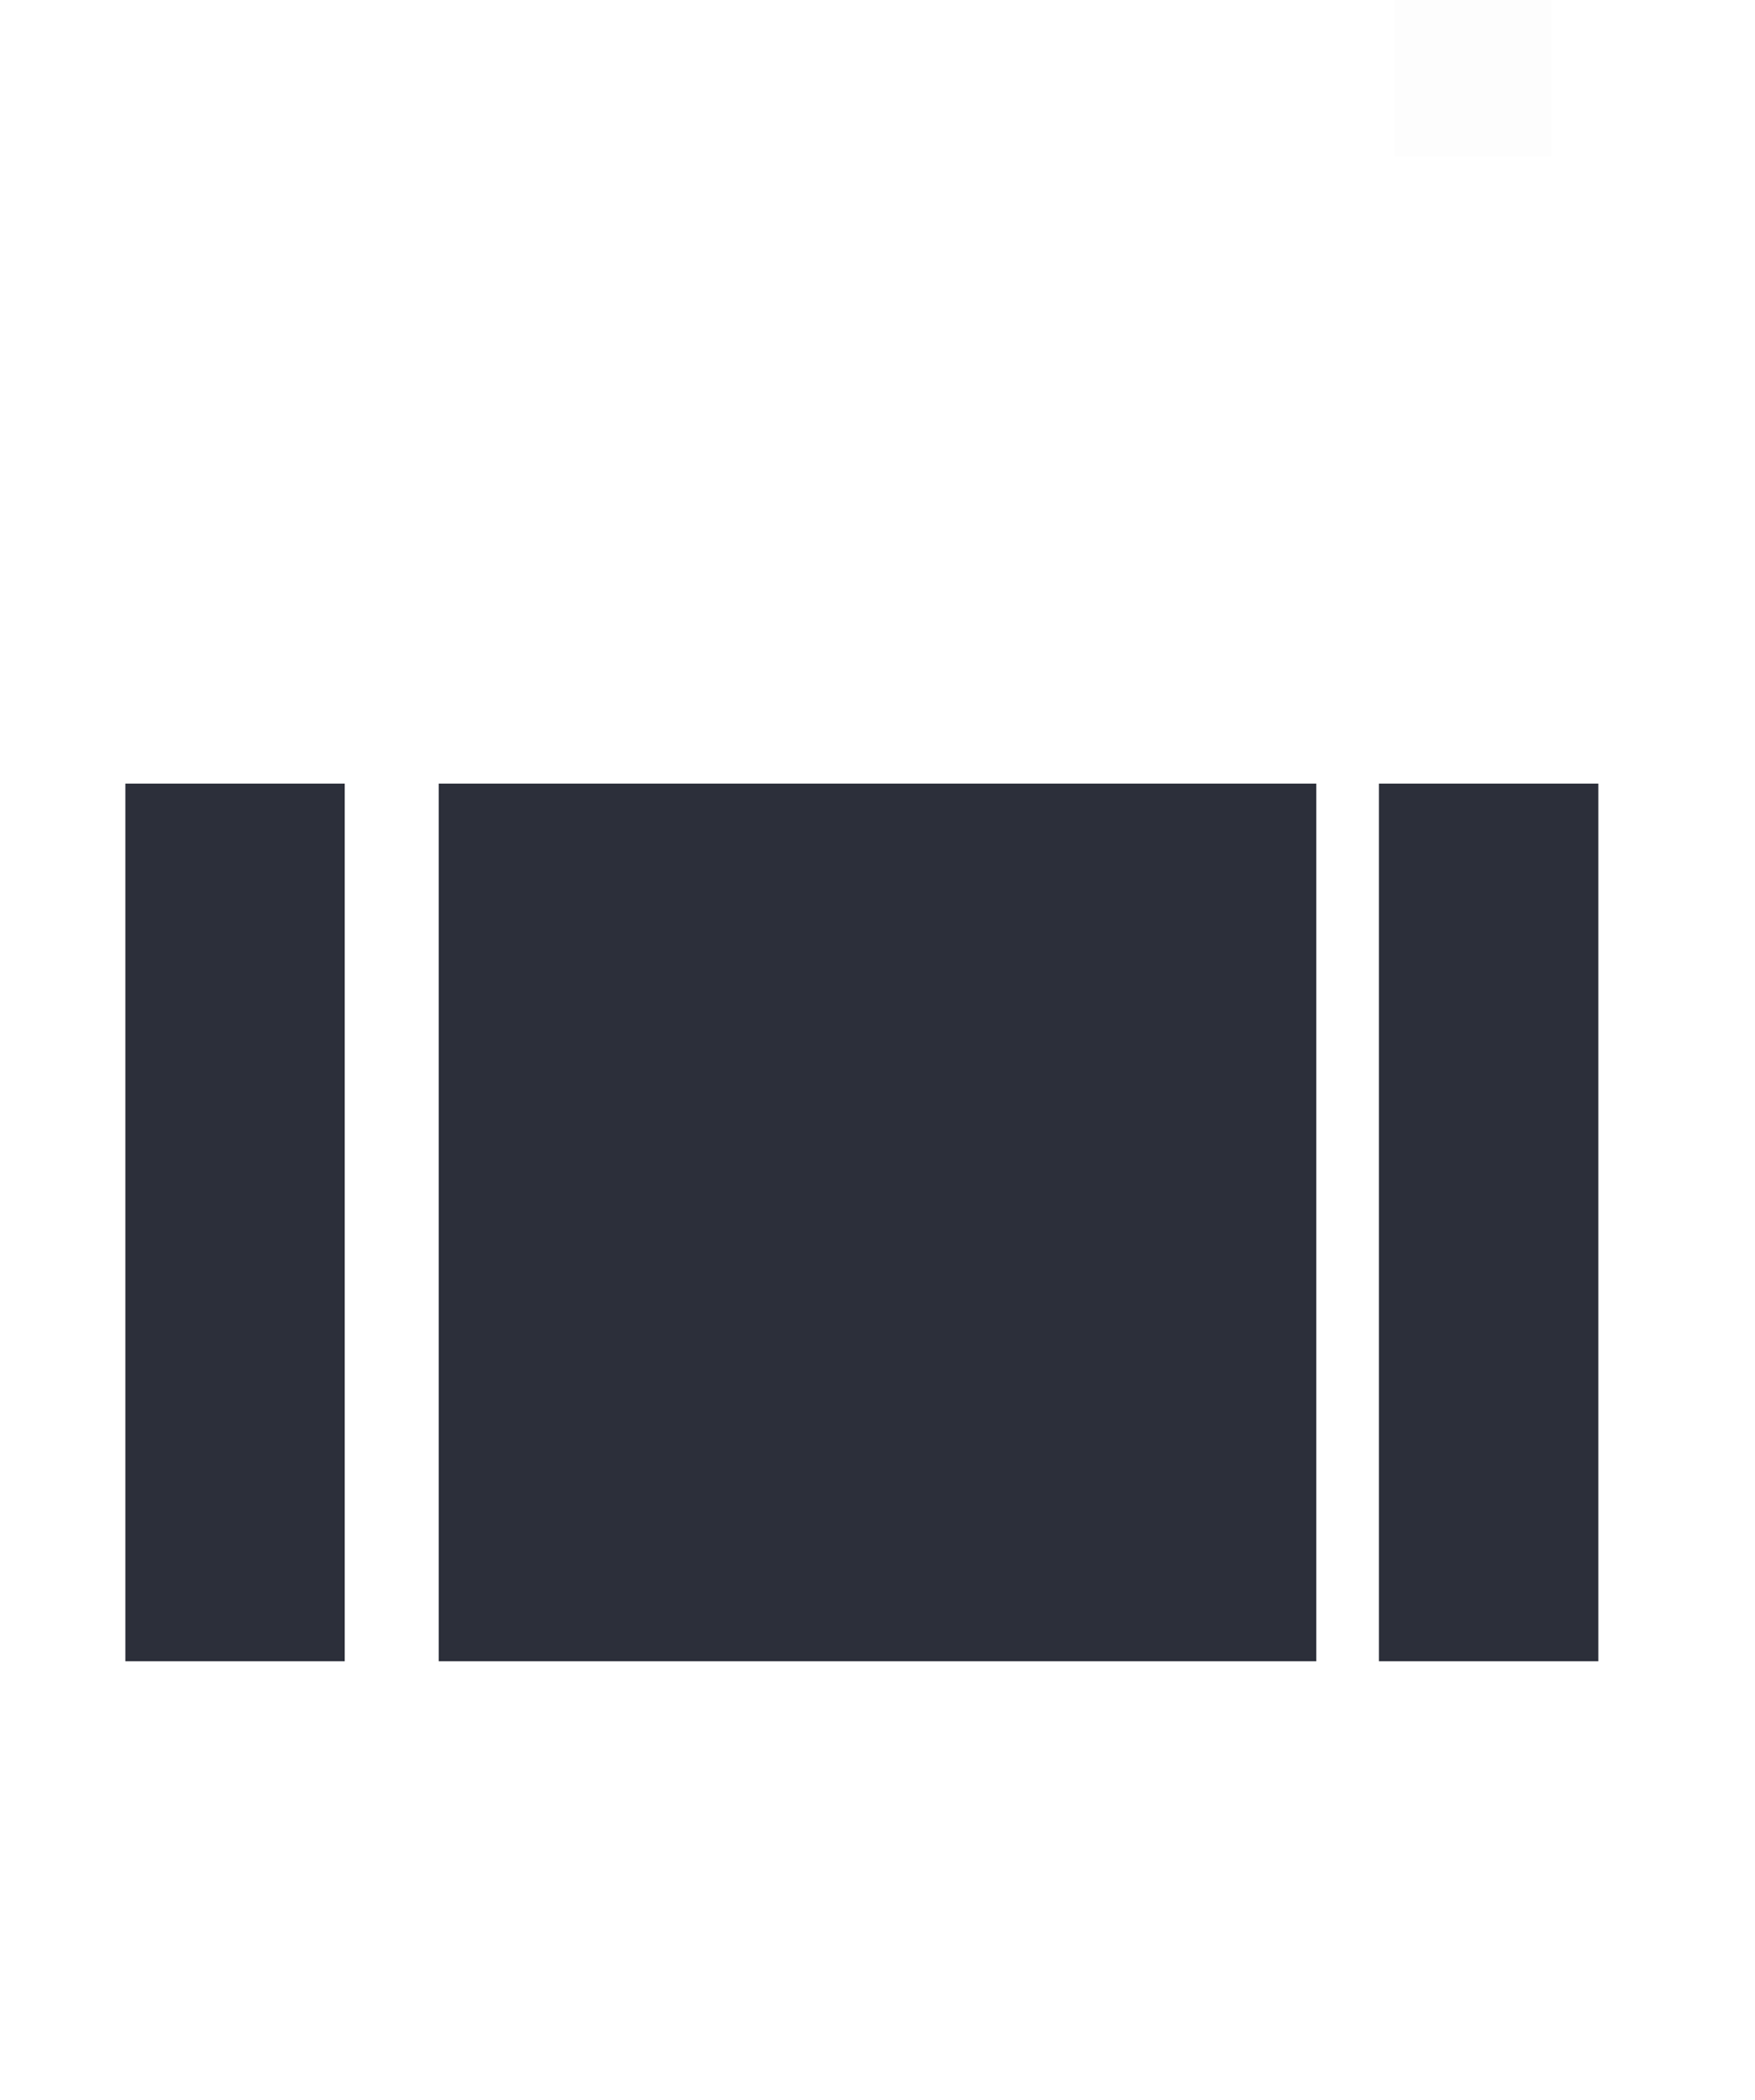 <?xml version="1.0" encoding="UTF-8" standalone="no"?>
<svg
   xmlns:dc="http://purl.org/dc/elements/1.1/"
   xmlns:cc="http://creativecommons.org/ns#"
   xmlns:rdf="http://www.w3.org/1999/02/22-rdf-syntax-ns#"
   xmlns:svg="http://www.w3.org/2000/svg"
   xmlns="http://www.w3.org/2000/svg"
   xmlns:xlink="http://www.w3.org/1999/xlink"
   xmlns:sodipodi="http://sodipodi.sourceforge.net/DTD/sodipodi-0.dtd"
   xmlns:inkscape="http://www.inkscape.org/namespaces/inkscape"
   width="56"
   height="67"
   id="svg3259"
   version="1.1"
   inkscape:version="0.92.4 (5da689c313, 2019-01-14)"
   sodipodi:docname="panel-background.svg">
  <sodipodi:namedview
     id="base"
     pagecolor="#e5e5e5"
     bordercolor="#000000"
     borderopacity="1"
     inkscape:pageopacity="1"
     inkscape:pageshadow="2"
     inkscape:zoom="2.2097089"
     inkscape:cx="130.74675"
     inkscape:cy="12.959267"
     inkscape:document-units="px"
     inkscape:current-layer="layer1"
     showgrid="false"
     showborder="true"
     inkscape:showpageshadow="false"
     showguides="false"
     inkscape:guide-bbox="true"
     inkscape:snap-bbox="true"
     inkscape:bbox-nodes="true"
     inkscape:window-width="1920"
     inkscape:window-height="1017"
     inkscape:window-x="0"
     inkscape:window-y="0"
     inkscape:window-maximized="1"
     fit-margin-top="0"
     fit-margin-left="0"
     fit-margin-right="0"
     fit-margin-bottom="0"
     inkscape:lockguides="true">
    <inkscape:grid
       snapvisiblegridlinesonly="true"
       enabled="true"
       visible="true"
       empspacing="5"
       id="grid4035"
       type="xygrid" />
    <sodipodi:guide
       id="guide4051"
       position="42,18"
       orientation="1,0"
       inkscape:locked="true" />
    <sodipodi:guide
       id="guide4053"
       position="44,42"
       orientation="0,1"
       inkscape:locked="true" />
    <sodipodi:guide
       id="guide4055"
       position="44,14"
       orientation="0,1"
       inkscape:locked="true" />
    <sodipodi:guide
       id="guide4058"
       position="14,44"
       orientation="1,0"
       inkscape:locked="true" />
  </sodipodi:namedview>
  <defs
     id="defs3261">
    <linearGradient
       inkscape:collect="always"
       id="linearGradient4261">
      <stop
         style="stop-color:#000000;stop-opacity:0.03"
         offset="0"
         id="stop4263" />
      <stop
         style="stop-color:#000000;stop-opacity:0;"
         offset="1"
         id="stop4265" />
    </linearGradient>
    <linearGradient
       id="linearGradient4249"
       inkscape:collect="always">
      <stop
         id="stop4251"
         offset="0"
         style="stop-color:#ffffff;stop-opacity:0.34" />
      <stop
         id="stop4253"
         offset="1"
         style="stop-color:#ffffff;stop-opacity:0.18" />
    </linearGradient>
    <linearGradient
       inkscape:collect="always"
       id="linearGradient3979">
      <stop
         style="stop-color:#000000;stop-opacity:0.14"
         offset="0"
         id="stop3981" />
      <stop
         style="stop-color:#000000;stop-opacity:0;"
         offset="1"
         id="stop3983" />
    </linearGradient>
    <linearGradient
       inkscape:collect="always"
       id="linearGradient3872">
      <stop
         style="stop-color:#ffffff;stop-opacity:0.74"
         offset="0"
         id="stop3874" />
      <stop
         style="stop-color:#ffffff;stop-opacity:0.18"
         offset="1"
         id="stop3876" />
    </linearGradient>
    <linearGradient
       id="linearGradient3112">
      <stop
         id="stop3114"
         offset="0"
         style="stop-color:#000000;stop-opacity:0" />
      <stop
         id="stop3116"
         offset="1"
         style="stop-color:#000000;stop-opacity:1" />
    </linearGradient>
    <linearGradient
       id="linearGradient3106">
      <stop
         id="stop3108"
         offset="0"
         style="stop-color:#000000;stop-opacity:0.137;" />
      <stop
         id="stop3110"
         offset="1"
         style="stop-color:#808080;stop-opacity:1" />
    </linearGradient>
    <linearGradient
       id="linearGradient3863">
      <stop
         style="stop-color:#ffffff;stop-opacity:1;"
         offset="0"
         id="stop3865" />
      <stop
         style="stop-color:#ffffff;stop-opacity:1;"
         offset="1"
         id="stop3867" />
    </linearGradient>
    <linearGradient
       inkscape:collect="always"
       id="linearGradient3842">
      <stop
         style="stop-color:#505050;stop-opacity:1;"
         offset="0"
         id="stop3844" />
      <stop
         style="stop-color:#505050;stop-opacity:0;"
         offset="1"
         id="stop3846" />
    </linearGradient>
    <linearGradient
       id="linearGradient4895">
      <stop
         id="stop4897"
         offset="0"
         style="stop-color:#ffffff;stop-opacity:1;" />
      <stop
         id="stop4899"
         offset="1"
         style="stop-color:#ffffff;stop-opacity:0;" />
    </linearGradient>
    <linearGradient
       id="linearGradient4351">
      <stop
         id="stop4353"
         offset="0"
         style="stop-color:#fafafa;stop-opacity:1;" />
      <stop
         id="stop4355"
         offset="1"
         style="stop-color:#969696;stop-opacity:1;" />
    </linearGradient>
    <radialGradient
       inkscape:collect="always"
       xlink:href="#linearGradient4351"
       id="radialGradient5405"
       cx="426"
       cy="499.291"
       fx="426"
       fy="499.291"
       r="4.5"
       gradientTransform="matrix(-22.779,-7.6006312e-5,3.2134062e-5,-10,10129.734,5477.356)"
       gradientUnits="userSpaceOnUse" />
    <linearGradient
       inkscape:collect="always"
       xlink:href="#linearGradient3842"
       id="linearGradient3848"
       x1="449"
       y1="520.362"
       x2="449"
       y2="529.362"
       gradientUnits="userSpaceOnUse" />
    <linearGradient
       inkscape:collect="always"
       xlink:href="#linearGradient3842"
       id="linearGradient3850"
       x1="449"
       y1="520.362"
       x2="449"
       y2="529.362"
       gradientUnits="userSpaceOnUse" />
    <linearGradient
       inkscape:collect="always"
       xlink:href="#linearGradient3842"
       id="linearGradient3852"
       x1="449"
       y1="520.362"
       x2="449"
       y2="529.362"
       gradientUnits="userSpaceOnUse" />
    <linearGradient
       inkscape:collect="always"
       xlink:href="#linearGradient3273"
       id="linearGradient3139"
       gradientUnits="userSpaceOnUse"
       gradientTransform="matrix(-1,0,0,1,3.5,469.5)"
       x1="-126.5"
       y1="-37.138"
       x2="-122.5"
       y2="-37.138" />
    <linearGradient
       id="linearGradient3273">
      <stop
         style="stop-color:#000000;stop-opacity:0.137;"
         offset="0"
         id="stop3275" />
      <stop
         style="stop-color:#000000;stop-opacity:0;"
         offset="1"
         id="stop3277" />
    </linearGradient>
    <linearGradient
       y2="-37.138"
       x2="-122.5"
       y1="-37.138"
       x1="-126.5"
       gradientTransform="matrix(-1,0,0,1,3.5,469.5)"
       gradientUnits="userSpaceOnUse"
       id="linearGradient3158"
       xlink:href="#linearGradient3273"
       inkscape:collect="always" />
    <linearGradient
       inkscape:collect="always"
       xlink:href="#linearGradient3273"
       id="linearGradient3107"
       gradientUnits="userSpaceOnUse"
       gradientTransform="matrix(-1,0,0,1,3.5,469.5)"
       x1="-126.5"
       y1="-37.138"
       x2="-122.5"
       y2="-37.138" />
    <linearGradient
       inkscape:collect="always"
       xlink:href="#linearGradient3273-1"
       id="linearGradient3913"
       gradientUnits="userSpaceOnUse"
       gradientTransform="translate(320.5,469.5)"
       x1="-150.5"
       y1="-13.138"
       x2="-150.5"
       y2="-9.138" />
    <linearGradient
       id="linearGradient3273-1">
      <stop
         style="stop-color:#000000;stop-opacity:0.137;"
         offset="0"
         id="stop3275-7" />
      <stop
         style="stop-color:#000000;stop-opacity:0;"
         offset="1"
         id="stop3277-2" />
    </linearGradient>
    <linearGradient
       y2="-9.138"
       x2="-150.5"
       y1="-13.138"
       x1="-150.5"
       gradientTransform="translate(320.5,469.5)"
       gradientUnits="userSpaceOnUse"
       id="linearGradient3177"
       xlink:href="#linearGradient3273-1"
       inkscape:collect="always" />
    <radialGradient
       inkscape:collect="always"
       xlink:href="#linearGradient3284"
       id="radialGradient3910"
       gradientUnits="userSpaceOnUse"
       gradientTransform="matrix(7.0469348e-7,2,-2,7.0469372e-7,155.75,713.362)"
       cx="-130.5"
       cy="-17.125"
       fx="-130.5"
       fy="-17.125"
       r="4" />
    <linearGradient
       id="linearGradient3284">
      <stop
         style="stop-color:#000000;stop-opacity:0;"
         offset="0"
         id="stop3286" />
      <stop
         id="stop3294"
         offset="0.5"
         style="stop-color:#000000;stop-opacity:0;" />
      <stop
         id="stop3292"
         offset="0.5"
         style="stop-color:#000000;stop-opacity:0.125;" />
      <stop
         style="stop-color:#000000;stop-opacity:0;"
         offset="1"
         id="stop3288" />
    </linearGradient>
    <radialGradient
       r="4"
       fy="-17.125"
       fx="-130.5"
       cy="-17.125"
       cx="-130.5"
       gradientTransform="matrix(7.0469348e-7,2,-2,7.0469372e-7,155.75,713.362)"
       gradientUnits="userSpaceOnUse"
       id="radialGradient3200"
       xlink:href="#linearGradient3284"
       inkscape:collect="always" />
    <radialGradient
       inkscape:collect="always"
       xlink:href="#linearGradient3284-7"
       id="radialGradient3121"
       gradientUnits="userSpaceOnUse"
       gradientTransform="matrix(7.0469348e-7,2,-2,7.0469372e-7,155.75,713.362)"
       cx="-130.5"
       cy="-17.125"
       fx="-130.5"
       fy="-17.125"
       r="4" />
    <linearGradient
       id="linearGradient3284-7">
      <stop
         style="stop-color:#000000;stop-opacity:0;"
         offset="0"
         id="stop3286-2" />
      <stop
         id="stop3294-2"
         offset="0.5"
         style="stop-color:#000000;stop-opacity:0;" />
      <stop
         id="stop3292-6"
         offset="0.5"
         style="stop-color:#000000;stop-opacity:0.125;" />
      <stop
         style="stop-color:#000000;stop-opacity:0;"
         offset="1"
         id="stop3288-1" />
    </linearGradient>
    <radialGradient
       r="4"
       fy="-17.125"
       fx="-130.5"
       cy="-17.125"
       cx="-130.5"
       gradientTransform="matrix(7.0469348e-7,2,-2,7.0469372e-7,155.75,713.362)"
       gradientUnits="userSpaceOnUse"
       id="radialGradient3223"
       xlink:href="#linearGradient3284-7"
       inkscape:collect="always" />
    <linearGradient
       inkscape:collect="always"
       xlink:href="#linearGradient3273"
       id="linearGradient3123"
       gradientUnits="userSpaceOnUse"
       gradientTransform="matrix(-1.75,0,0,0.7,183.625,532.359)"
       x1="-126.5"
       y1="-37.138"
       x2="-122.5"
       y2="-37.138" />
    <linearGradient
       inkscape:collect="always"
       xlink:href="#linearGradient3112"
       id="linearGradient3132"
       gradientUnits="userSpaceOnUse"
       gradientTransform="translate(398,467.362)"
       x1="27.135"
       y1="41.367"
       x2="27.224"
       y2="64.26" />
    <radialGradient
       inkscape:collect="always"
       xlink:href="#linearGradient3284-7"
       id="radialGradient3111"
       gradientUnits="userSpaceOnUse"
       gradientTransform="matrix(1.2331889e-6,3.5,-3.5,1.233214e-6,340.064,977.112)"
       cx="-130.5"
       cy="-17.125"
       fx="-130.5"
       fy="-17.125"
       r="4" />
    <linearGradient
       inkscape:collect="always"
       xlink:href="#linearGradient3273-1"
       id="linearGradient3140"
       gradientUnits="userSpaceOnUse"
       gradientTransform="matrix(0.7,0,0,1.75,491.35,532.353)"
       x1="-150.5"
       y1="-13.138"
       x2="-150.5"
       y2="-9.138" />
    <radialGradient
       inkscape:collect="always"
       xlink:href="#linearGradient3284-7"
       id="radialGradient3152"
       gradientUnits="userSpaceOnUse"
       gradientTransform="matrix(1.2331889e-6,3.5,-3.5,1.233214e-6,340.064,977.112)"
       cx="-130.5"
       cy="-17.125"
       fx="-130.5"
       fy="-17.125"
       r="4" />
    <linearGradient
       inkscape:collect="always"
       xlink:href="#linearGradient3273"
       id="linearGradient3894"
       gradientUnits="userSpaceOnUse"
       gradientTransform="matrix(1.75,0,0,0.7,670.375,532.359)"
       x1="-126.5"
       y1="-37.138"
       x2="-122.5"
       y2="-37.138" />
    <linearGradient
       inkscape:collect="always"
       xlink:href="#linearGradient3872"
       id="linearGradient3907"
       gradientUnits="userSpaceOnUse"
       x1="425.489"
       y1="492.378"
       x2="425.489"
       y2="520.22" />
    <linearGradient
       inkscape:collect="always"
       xlink:href="#linearGradient3872"
       id="linearGradient3910"
       gradientUnits="userSpaceOnUse"
       x1="425.489"
       y1="492.378"
       x2="425.489"
       y2="520.22" />
    <linearGradient
       inkscape:collect="always"
       xlink:href="#linearGradient3872"
       id="linearGradient3914"
       gradientUnits="userSpaceOnUse"
       x1="425.489"
       y1="492.378"
       x2="425.489"
       y2="520.22" />
    <linearGradient
       inkscape:collect="always"
       xlink:href="#linearGradient3872"
       id="linearGradient3933"
       gradientUnits="userSpaceOnUse"
       x1="425.489"
       y1="492.378"
       x2="425.489"
       y2="520.22" />
    <linearGradient
       inkscape:collect="always"
       xlink:href="#linearGradient3872"
       id="linearGradient3935"
       gradientUnits="userSpaceOnUse"
       x1="425.489"
       y1="492.378"
       x2="425.489"
       y2="520.22" />
    <linearGradient
       inkscape:collect="always"
       xlink:href="#linearGradient3872"
       id="linearGradient3937"
       gradientUnits="userSpaceOnUse"
       x1="425.489"
       y1="492.378"
       x2="425.489"
       y2="520.22" />
    <linearGradient
       inkscape:collect="always"
       xlink:href="#linearGradient3273"
       id="linearGradient3947"
       gradientUnits="userSpaceOnUse"
       gradientTransform="matrix(1.75,0,0,0.7,670.375,532.359)"
       x1="-126.5"
       y1="-37.138"
       x2="-122.5"
       y2="-37.138" />
    <linearGradient
       inkscape:collect="always"
       xlink:href="#linearGradient3872"
       id="linearGradient3949"
       gradientUnits="userSpaceOnUse"
       x1="425.489"
       y1="492.378"
       x2="425.489"
       y2="520.22" />
    <linearGradient
       inkscape:collect="always"
       xlink:href="#linearGradient3872"
       id="linearGradient3951"
       gradientUnits="userSpaceOnUse"
       x1="425.489"
       y1="492.378"
       x2="425.489"
       y2="520.22" />
    <linearGradient
       inkscape:collect="always"
       xlink:href="#linearGradient3872"
       id="linearGradient3953"
       gradientUnits="userSpaceOnUse"
       x1="425.489"
       y1="492.378"
       x2="425.489"
       y2="520.22" />
    <linearGradient
       inkscape:collect="always"
       xlink:href="#linearGradient3273"
       id="linearGradient3961"
       gradientUnits="userSpaceOnUse"
       gradientTransform="matrix(1.75,0,0,0.7,670.375,532.359)"
       x1="-126.5"
       y1="-37.138"
       x2="-122.5"
       y2="-37.138" />
    <linearGradient
       inkscape:collect="always"
       xlink:href="#linearGradient3979"
       id="linearGradient3985"
       x1="426.461"
       y1="539.523"
       x2="426.284"
       y2="503.284"
       gradientUnits="userSpaceOnUse" />
    <linearGradient
       inkscape:collect="always"
       xlink:href="#linearGradient3872"
       id="linearGradient4021"
       gradientUnits="userSpaceOnUse"
       x1="425.489"
       y1="492.378"
       x2="425.489"
       y2="520.22" />
    <linearGradient
       inkscape:collect="always"
       xlink:href="#linearGradient3872"
       id="linearGradient4023"
       gradientUnits="userSpaceOnUse"
       x1="425.489"
       y1="492.378"
       x2="425.489"
       y2="520.22" />
    <linearGradient
       inkscape:collect="always"
       xlink:href="#linearGradient3872"
       id="linearGradient4025"
       gradientUnits="userSpaceOnUse"
       x1="425.489"
       y1="492.378"
       x2="425.489"
       y2="520.22" />
    <linearGradient
       inkscape:collect="always"
       xlink:href="#linearGradient3979"
       id="linearGradient4027"
       gradientUnits="userSpaceOnUse"
       x1="426.461"
       y1="539.523"
       x2="426.284"
       y2="503.284" />
    <linearGradient
       inkscape:collect="always"
       xlink:href="#linearGradient3979"
       id="linearGradient4029"
       gradientUnits="userSpaceOnUse"
       x1="426.461"
       y1="539.523"
       x2="426.284"
       y2="503.284" />
    <linearGradient
       inkscape:collect="always"
       xlink:href="#linearGradient3979"
       id="linearGradient4031"
       gradientUnits="userSpaceOnUse"
       x1="426.461"
       y1="539.523"
       x2="426.284"
       y2="503.284" />
    <linearGradient
       inkscape:collect="always"
       xlink:href="#linearGradient3979"
       id="linearGradient4033"
       gradientUnits="userSpaceOnUse"
       x1="426.461"
       y1="539.523"
       x2="426.284"
       y2="503.284" />
    <linearGradient
       inkscape:collect="always"
       xlink:href="#linearGradient3979"
       id="linearGradient4035"
       gradientUnits="userSpaceOnUse"
       x1="426.461"
       y1="539.523"
       x2="426.284"
       y2="503.284" />
    <linearGradient
       inkscape:collect="always"
       xlink:href="#linearGradient3273"
       id="linearGradient4077"
       gradientUnits="userSpaceOnUse"
       gradientTransform="matrix(1.75,0,0,0.7,670.375,532.359)"
       x1="-126.5"
       y1="-37.138"
       x2="-122.5"
       y2="-37.138" />
    <linearGradient
       inkscape:collect="always"
       xlink:href="#linearGradient3872"
       id="linearGradient4079"
       gradientUnits="userSpaceOnUse"
       x1="425.489"
       y1="492.378"
       x2="425.489"
       y2="520.22" />
    <linearGradient
       inkscape:collect="always"
       xlink:href="#linearGradient3872"
       id="linearGradient4081"
       gradientUnits="userSpaceOnUse"
       x1="425.489"
       y1="492.378"
       x2="425.489"
       y2="520.22" />
    <linearGradient
       inkscape:collect="always"
       xlink:href="#linearGradient3872"
       id="linearGradient4083"
       gradientUnits="userSpaceOnUse"
       x1="425.489"
       y1="492.378"
       x2="425.489"
       y2="520.22" />
    <linearGradient
       inkscape:collect="always"
       xlink:href="#linearGradient3979"
       id="linearGradient4085"
       gradientUnits="userSpaceOnUse"
       x1="426.461"
       y1="539.523"
       x2="426.284"
       y2="503.284" />
    <linearGradient
       inkscape:collect="always"
       xlink:href="#linearGradient3979"
       id="linearGradient4087"
       gradientUnits="userSpaceOnUse"
       x1="426.461"
       y1="539.523"
       x2="426.284"
       y2="503.284" />
    <linearGradient
       inkscape:collect="always"
       xlink:href="#linearGradient3979"
       id="linearGradient4089"
       gradientUnits="userSpaceOnUse"
       x1="426.461"
       y1="539.523"
       x2="426.284"
       y2="503.284" />
    <linearGradient
       inkscape:collect="always"
       xlink:href="#linearGradient3979"
       id="linearGradient4091"
       gradientUnits="userSpaceOnUse"
       x1="426.461"
       y1="539.523"
       x2="426.284"
       y2="503.284" />
    <linearGradient
       inkscape:collect="always"
       xlink:href="#linearGradient3979"
       id="linearGradient4093"
       gradientUnits="userSpaceOnUse"
       x1="426.461"
       y1="539.523"
       x2="426.284"
       y2="503.284" />
    <linearGradient
       inkscape:collect="always"
       xlink:href="#linearGradient3273-1"
       id="linearGradient4096"
       gradientUnits="userSpaceOnUse"
       gradientTransform="matrix(0.7,0,0,-1.75,474.1,471.121)"
       x1="-150.5"
       y1="-13.138"
       x2="-150.5"
       y2="-9.138" />
    <linearGradient
       inkscape:collect="always"
       xlink:href="#linearGradient3273-1"
       id="linearGradient4105"
       gradientUnits="userSpaceOnUse"
       gradientTransform="matrix(0.7,0,0,-1.75,474.1,471.121)"
       x1="-150.5"
       y1="-13.138"
       x2="-150.5"
       y2="-9.138" />
    <radialGradient
       inkscape:collect="always"
       xlink:href="#linearGradient3284-7"
       id="radialGradient4116"
       gradientUnits="userSpaceOnUse"
       gradientTransform="matrix(1.2331889e-6,-3.5,-3.5,-1.233214e-6,322.814,50.362)"
       cx="-130.5"
       cy="-17.125"
       fx="-130.5"
       fy="-17.125"
       r="4" />
    <radialGradient
       inkscape:collect="always"
       xlink:href="#linearGradient3284-7"
       id="radialGradient4124"
       gradientUnits="userSpaceOnUse"
       gradientTransform="matrix(1.2331889e-6,-3.5,-3.5,-1.233214e-6,322.814,50.362)"
       cx="-130.5"
       cy="-17.125"
       fx="-130.5"
       fy="-17.125"
       r="4" />
    <radialGradient
       inkscape:collect="always"
       xlink:href="#linearGradient3284-7"
       id="radialGradient4151"
       gradientUnits="userSpaceOnUse"
       gradientTransform="matrix(1.2331889e-6,-3.5,-3.5,-1.233214e-6,322.814,50.362)"
       cx="-130.5"
       cy="-17.125"
       fx="-130.5"
       fy="-17.125"
       r="4" />
    <linearGradient
       inkscape:collect="always"
       xlink:href="#linearGradient3872"
       id="linearGradient4197"
       gradientUnits="userSpaceOnUse"
       x1="425.489"
       y1="492.378"
       x2="425.489"
       y2="520.22" />
    <linearGradient
       inkscape:collect="always"
       xlink:href="#linearGradient3872"
       id="linearGradient4199"
       gradientUnits="userSpaceOnUse"
       x1="425.489"
       y1="492.378"
       x2="425.489"
       y2="520.22" />
    <linearGradient
       inkscape:collect="always"
       xlink:href="#linearGradient3872"
       id="linearGradient4201"
       gradientUnits="userSpaceOnUse"
       x1="425.489"
       y1="492.378"
       x2="425.489"
       y2="520.22" />
    <linearGradient
       inkscape:collect="always"
       xlink:href="#linearGradient3979"
       id="linearGradient4203"
       gradientUnits="userSpaceOnUse"
       x1="426.461"
       y1="539.523"
       x2="426.284"
       y2="503.284" />
    <linearGradient
       inkscape:collect="always"
       xlink:href="#linearGradient3979"
       id="linearGradient4205"
       gradientUnits="userSpaceOnUse"
       x1="426.461"
       y1="539.523"
       x2="426.284"
       y2="503.284" />
    <linearGradient
       inkscape:collect="always"
       xlink:href="#linearGradient3979"
       id="linearGradient4207"
       gradientUnits="userSpaceOnUse"
       x1="426.461"
       y1="539.523"
       x2="426.284"
       y2="503.284" />
    <linearGradient
       inkscape:collect="always"
       xlink:href="#linearGradient3979"
       id="linearGradient4209"
       gradientUnits="userSpaceOnUse"
       x1="426.461"
       y1="539.523"
       x2="426.284"
       y2="503.284" />
    <linearGradient
       inkscape:collect="always"
       xlink:href="#linearGradient3979"
       id="linearGradient4211"
       gradientUnits="userSpaceOnUse"
       x1="426.461"
       y1="539.523"
       x2="426.284"
       y2="503.284" />
    <linearGradient
       inkscape:collect="always"
       xlink:href="#linearGradient3872"
       id="linearGradient4223"
       gradientUnits="userSpaceOnUse"
       x1="425.489"
       y1="492.378"
       x2="425.489"
       y2="520.22" />
    <linearGradient
       inkscape:collect="always"
       xlink:href="#linearGradient3872"
       id="linearGradient4225"
       gradientUnits="userSpaceOnUse"
       x1="425.489"
       y1="492.378"
       x2="425.489"
       y2="520.22" />
    <linearGradient
       inkscape:collect="always"
       xlink:href="#linearGradient3872"
       id="linearGradient4227"
       gradientUnits="userSpaceOnUse"
       x1="425.489"
       y1="492.378"
       x2="425.489"
       y2="520.22" />
    <linearGradient
       inkscape:collect="always"
       xlink:href="#linearGradient4261"
       id="linearGradient4267"
       x1="425.562"
       y1="520.362"
       x2="425.5"
       y2="498.987"
       gradientUnits="userSpaceOnUse" />
    <linearGradient
       inkscape:collect="always"
       xlink:href="#linearGradient3273"
       id="linearGradient4292"
       gradientUnits="userSpaceOnUse"
       gradientTransform="matrix(-1.75,0,0,0.7,180.625,532.359)"
       x1="-126.5"
       y1="-37.138"
       x2="-122.5"
       y2="-37.138" />
    <linearGradient
       inkscape:collect="always"
       xlink:href="#linearGradient3872"
       id="linearGradient4314"
       gradientUnits="userSpaceOnUse"
       x1="425.489"
       y1="492.378"
       x2="425.489"
       y2="520.22" />
    <linearGradient
       inkscape:collect="always"
       xlink:href="#linearGradient3872"
       id="linearGradient4316"
       gradientUnits="userSpaceOnUse"
       x1="425.489"
       y1="492.378"
       x2="425.489"
       y2="520.22" />
    <linearGradient
       inkscape:collect="always"
       xlink:href="#linearGradient4249"
       id="linearGradient4318"
       gradientUnits="userSpaceOnUse"
       x1="425.489"
       y1="492.378"
       x2="425.489"
       y2="520.22" />
    <linearGradient
       inkscape:collect="always"
       xlink:href="#linearGradient4261"
       id="linearGradient4320"
       gradientUnits="userSpaceOnUse"
       x1="425.562"
       y1="520.362"
       x2="425.5"
       y2="498.987" />
    <linearGradient
       inkscape:collect="always"
       xlink:href="#linearGradient4261"
       id="linearGradient4322"
       gradientUnits="userSpaceOnUse"
       x1="425.562"
       y1="520.362"
       x2="425.5"
       y2="498.987" />
    <linearGradient
       inkscape:collect="always"
       xlink:href="#linearGradient4261"
       id="linearGradient4324"
       gradientUnits="userSpaceOnUse"
       x1="425.562"
       y1="520.362"
       x2="425.5"
       y2="498.987" />
    <linearGradient
       inkscape:collect="always"
       xlink:href="#linearGradient4261"
       id="linearGradient4326"
       gradientUnits="userSpaceOnUse"
       x1="425.562"
       y1="520.362"
       x2="425.5"
       y2="498.987" />
    <linearGradient
       inkscape:collect="always"
       xlink:href="#linearGradient4261"
       id="linearGradient4328"
       gradientUnits="userSpaceOnUse"
       x1="425.562"
       y1="520.362"
       x2="425.5"
       y2="498.987" />
    <linearGradient
       inkscape:collect="always"
       xlink:href="#linearGradient3273"
       id="linearGradient4367"
       gradientUnits="userSpaceOnUse"
       gradientTransform="matrix(-1.75,0,0,0.7,180.625,532.359)"
       x1="-126.5"
       y1="-37.138"
       x2="-122.5"
       y2="-37.138" />
    <linearGradient
       inkscape:collect="always"
       xlink:href="#linearGradient3872"
       id="linearGradient4369"
       gradientUnits="userSpaceOnUse"
       x1="425.489"
       y1="492.378"
       x2="425.489"
       y2="520.22" />
    <linearGradient
       inkscape:collect="always"
       xlink:href="#linearGradient3872"
       id="linearGradient4371"
       gradientUnits="userSpaceOnUse"
       x1="425.489"
       y1="492.378"
       x2="425.489"
       y2="520.22" />
    <linearGradient
       inkscape:collect="always"
       xlink:href="#linearGradient4249"
       id="linearGradient4373"
       gradientUnits="userSpaceOnUse"
       x1="425.489"
       y1="492.378"
       x2="425.489"
       y2="520.22" />
    <linearGradient
       inkscape:collect="always"
       xlink:href="#linearGradient4261"
       id="linearGradient4375"
       gradientUnits="userSpaceOnUse"
       x1="425.562"
       y1="520.362"
       x2="425.5"
       y2="498.987" />
    <linearGradient
       inkscape:collect="always"
       xlink:href="#linearGradient4261"
       id="linearGradient4377"
       gradientUnits="userSpaceOnUse"
       x1="425.562"
       y1="520.362"
       x2="425.5"
       y2="498.987" />
    <linearGradient
       inkscape:collect="always"
       xlink:href="#linearGradient4261"
       id="linearGradient4379"
       gradientUnits="userSpaceOnUse"
       x1="425.562"
       y1="520.362"
       x2="425.5"
       y2="498.987" />
    <linearGradient
       inkscape:collect="always"
       xlink:href="#linearGradient4261"
       id="linearGradient4381"
       gradientUnits="userSpaceOnUse"
       x1="425.562"
       y1="520.362"
       x2="425.5"
       y2="498.987" />
    <linearGradient
       inkscape:collect="always"
       xlink:href="#linearGradient4261"
       id="linearGradient4383"
       gradientUnits="userSpaceOnUse"
       x1="425.562"
       y1="520.362"
       x2="425.5"
       y2="498.987" />
    <linearGradient
       inkscape:collect="always"
       xlink:href="#linearGradient4261"
       id="linearGradient3211"
       gradientUnits="userSpaceOnUse"
       x1="425.562"
       y1="520.362"
       x2="425.5"
       y2="498.987" />
    <linearGradient
       inkscape:collect="always"
       xlink:href="#linearGradient4261"
       id="linearGradient3253"
       gradientUnits="userSpaceOnUse"
       x1="425.562"
       y1="520.362"
       x2="425.5"
       y2="498.987" />
  </defs>
  <g
     id="layer1"
     inkscape:groupmode="layer"
     inkscape:label="Capa 1"
     transform="translate(-398,-467.362)">
    <rect
       style="fill:#161925;fill-opacity:1;stroke:none;opacity:0.01"
       id="hint-stretch-borders"
       width="5"
       height="5"
       x="442.5"
       y="467.362" />
    <path
       style="fill:#000000"
       d=""
       id="path3080"
       inkscape:connector-curvature="0" />
    <g
       id="bottom"
       inkscape:label="#g4193">
      <path
         inkscape:label="#path7846"
         style="display:inline;overflow:visible;visibility:visible;fill:#161925;fill-opacity:1;fill-rule:nonzero;stroke:none;stroke-width:2.138;marker:none;opacity:0.9"
         d="m 354,527.362 v -2 H 382 v 2 z"
         id="a"
         inkscape:connector-curvature="0" />
    </g>
    <g
       id="top"
       inkscape:label="#g4111">
      <path
         inkscape:connector-curvature="0"
         id="path3126"
         d="m 354.75,499.112 v 2 H 382.75 v -2 z"
         style="display:inline;overflow:visible;visibility:visible;fill:#161925;fill-opacity:1;fill-rule:nonzero;stroke:none;stroke-width:2.138;marker:none;opacity:0.9"
         inkscape:label="#path7846" />
    </g>
    <g
       id="center"
       inkscape:label="#g4269">
      <rect
         y="492.362"
         x="412"
         height="28"
         width="28"
         id="rect3100"
         style="fill:#161925;fill-opacity:1;stroke:none;opacity:0.9" />
      <g
         style="fill:url(#linearGradient4267);fill-opacity:1"
         transform="matrix(1,0,0,0.5,0,260.181)"
         id="g3963" />
    </g>
    <g
       id="topright"
       transform="translate(0,-6)"
       inkscape:label="#g4126">
      <g
         id="g4121" />
      <path
         sodipodi:end="1.5707963"
         sodipodi:start="0"
         d="m 389.8,-507.112 a 7,2 0 0 1 -7,2 l 0,-2 z"
         sodipodi:ry="2"
         sodipodi:rx="7"
         sodipodi:cy="-507.11218"
         sodipodi:cx="382.79999"
         id="path4103"
         style="fill:#161925;fill-opacity:1;stroke:none;stroke-width:0.861;opacity:0.9"
         sodipodi:type="arc"
         transform="scale(1,-1)" />
    </g>
    <g
       transform="matrix(-1,0,0,1,737.5,-6)"
       id="topleft"
       inkscape:label="#g4133">
      <g
         id="g4135" />
      <path
         sodipodi:type="arc"
         style="fill:#161925;fill-opacity:1;stroke:none;stroke-width:0.861;opacity:0.9"
         id="path4139"
         sodipodi:cx="382.79999"
         sodipodi:cy="-507.11218"
         sodipodi:rx="7"
         sodipodi:ry="2"
         d="m 389.8,-507.112 a 7,2 0 0 1 -7,2 l 0,-2 z"
         transform="scale(1,-1)"
         sodipodi:start="0"
         sodipodi:end="1.5707963" />
    </g>
    <g
       id="bottomright"
       inkscape:label="#g4188"
       transform="translate(-0.8,-0.75)">
      <g
         transform="matrix(1,0,0,-1,0,1028.224)"
         id="g4145" />
      <path
         sodipodi:type="arc"
         style="fill:#161925;fill-opacity:1;stroke:none;stroke-width:0.861;opacity:0.9"
         id="path4149"
         sodipodi:cx="382.79999"
         sodipodi:cy="526.11224"
         sodipodi:rx="7"
         sodipodi:ry="2.0000002"
         d="m 389.8,526.112 a 7,2 0 0 1 -7,2 l 0,-2 z"
         sodipodi:start="0"
         sodipodi:end="1.5707963" />
    </g>
    <g
       id="bottomleft"
       inkscape:label="#g4183">
      <g
         id="g4165"
         transform="matrix(-1,0,0,-1,735.5,1028.224)" />
      <path
         sodipodi:end="1.5707963"
         sodipodi:start="0"
         transform="scale(-1,1)"
         d="m -347,525.362 a 7,2 0 0 1 -7,2 l 0,-2 z"
         sodipodi:ry="2.0000002"
         sodipodi:rx="7"
         sodipodi:cy="525.36218"
         sodipodi:cx="-354.00006"
         id="path4169"
         style="fill:#161925;fill-opacity:1;stroke:none;stroke-width:0.861;opacity:0.9"
         sodipodi:type="arc" />
    </g>
    <g
       id="left"
       inkscape:label="#g3213">
      <g
         transform="matrix(0.25,0,0,1,299,0)"
         id="g4294"
         inkscape:label="#g4269">
        <rect
           y="492.362"
           x="412"
           height="28"
           width="28"
           id="rect4296"
           style="fill:#161925;fill-opacity:1;stroke:none;opacity:0.9" />
        <g
           style="fill:url(#linearGradient3211);fill-opacity:1"
           transform="matrix(1,0,0,0.5,0,260.181)"
           id="g4304" />
      </g>
    </g>
    <g
       id="right"
       inkscape:label="#g3255">
      <g
         inkscape:label="#g4269"
         id="g4347"
         transform="matrix(-0.25,0,0,1,552,0)">
        <rect
           style="fill:#161925;fill-opacity:1;stroke:none;opacity:0.9"
           id="rect4349"
           width="28"
           height="28"
           x="412"
           y="492.362" />
        <g
           id="g4357"
           transform="matrix(1,0,0,0.5,0,260.181)"
           style="fill:url(#linearGradient3253);fill-opacity:1" />
      </g>
    </g>
  </g>
</svg>
